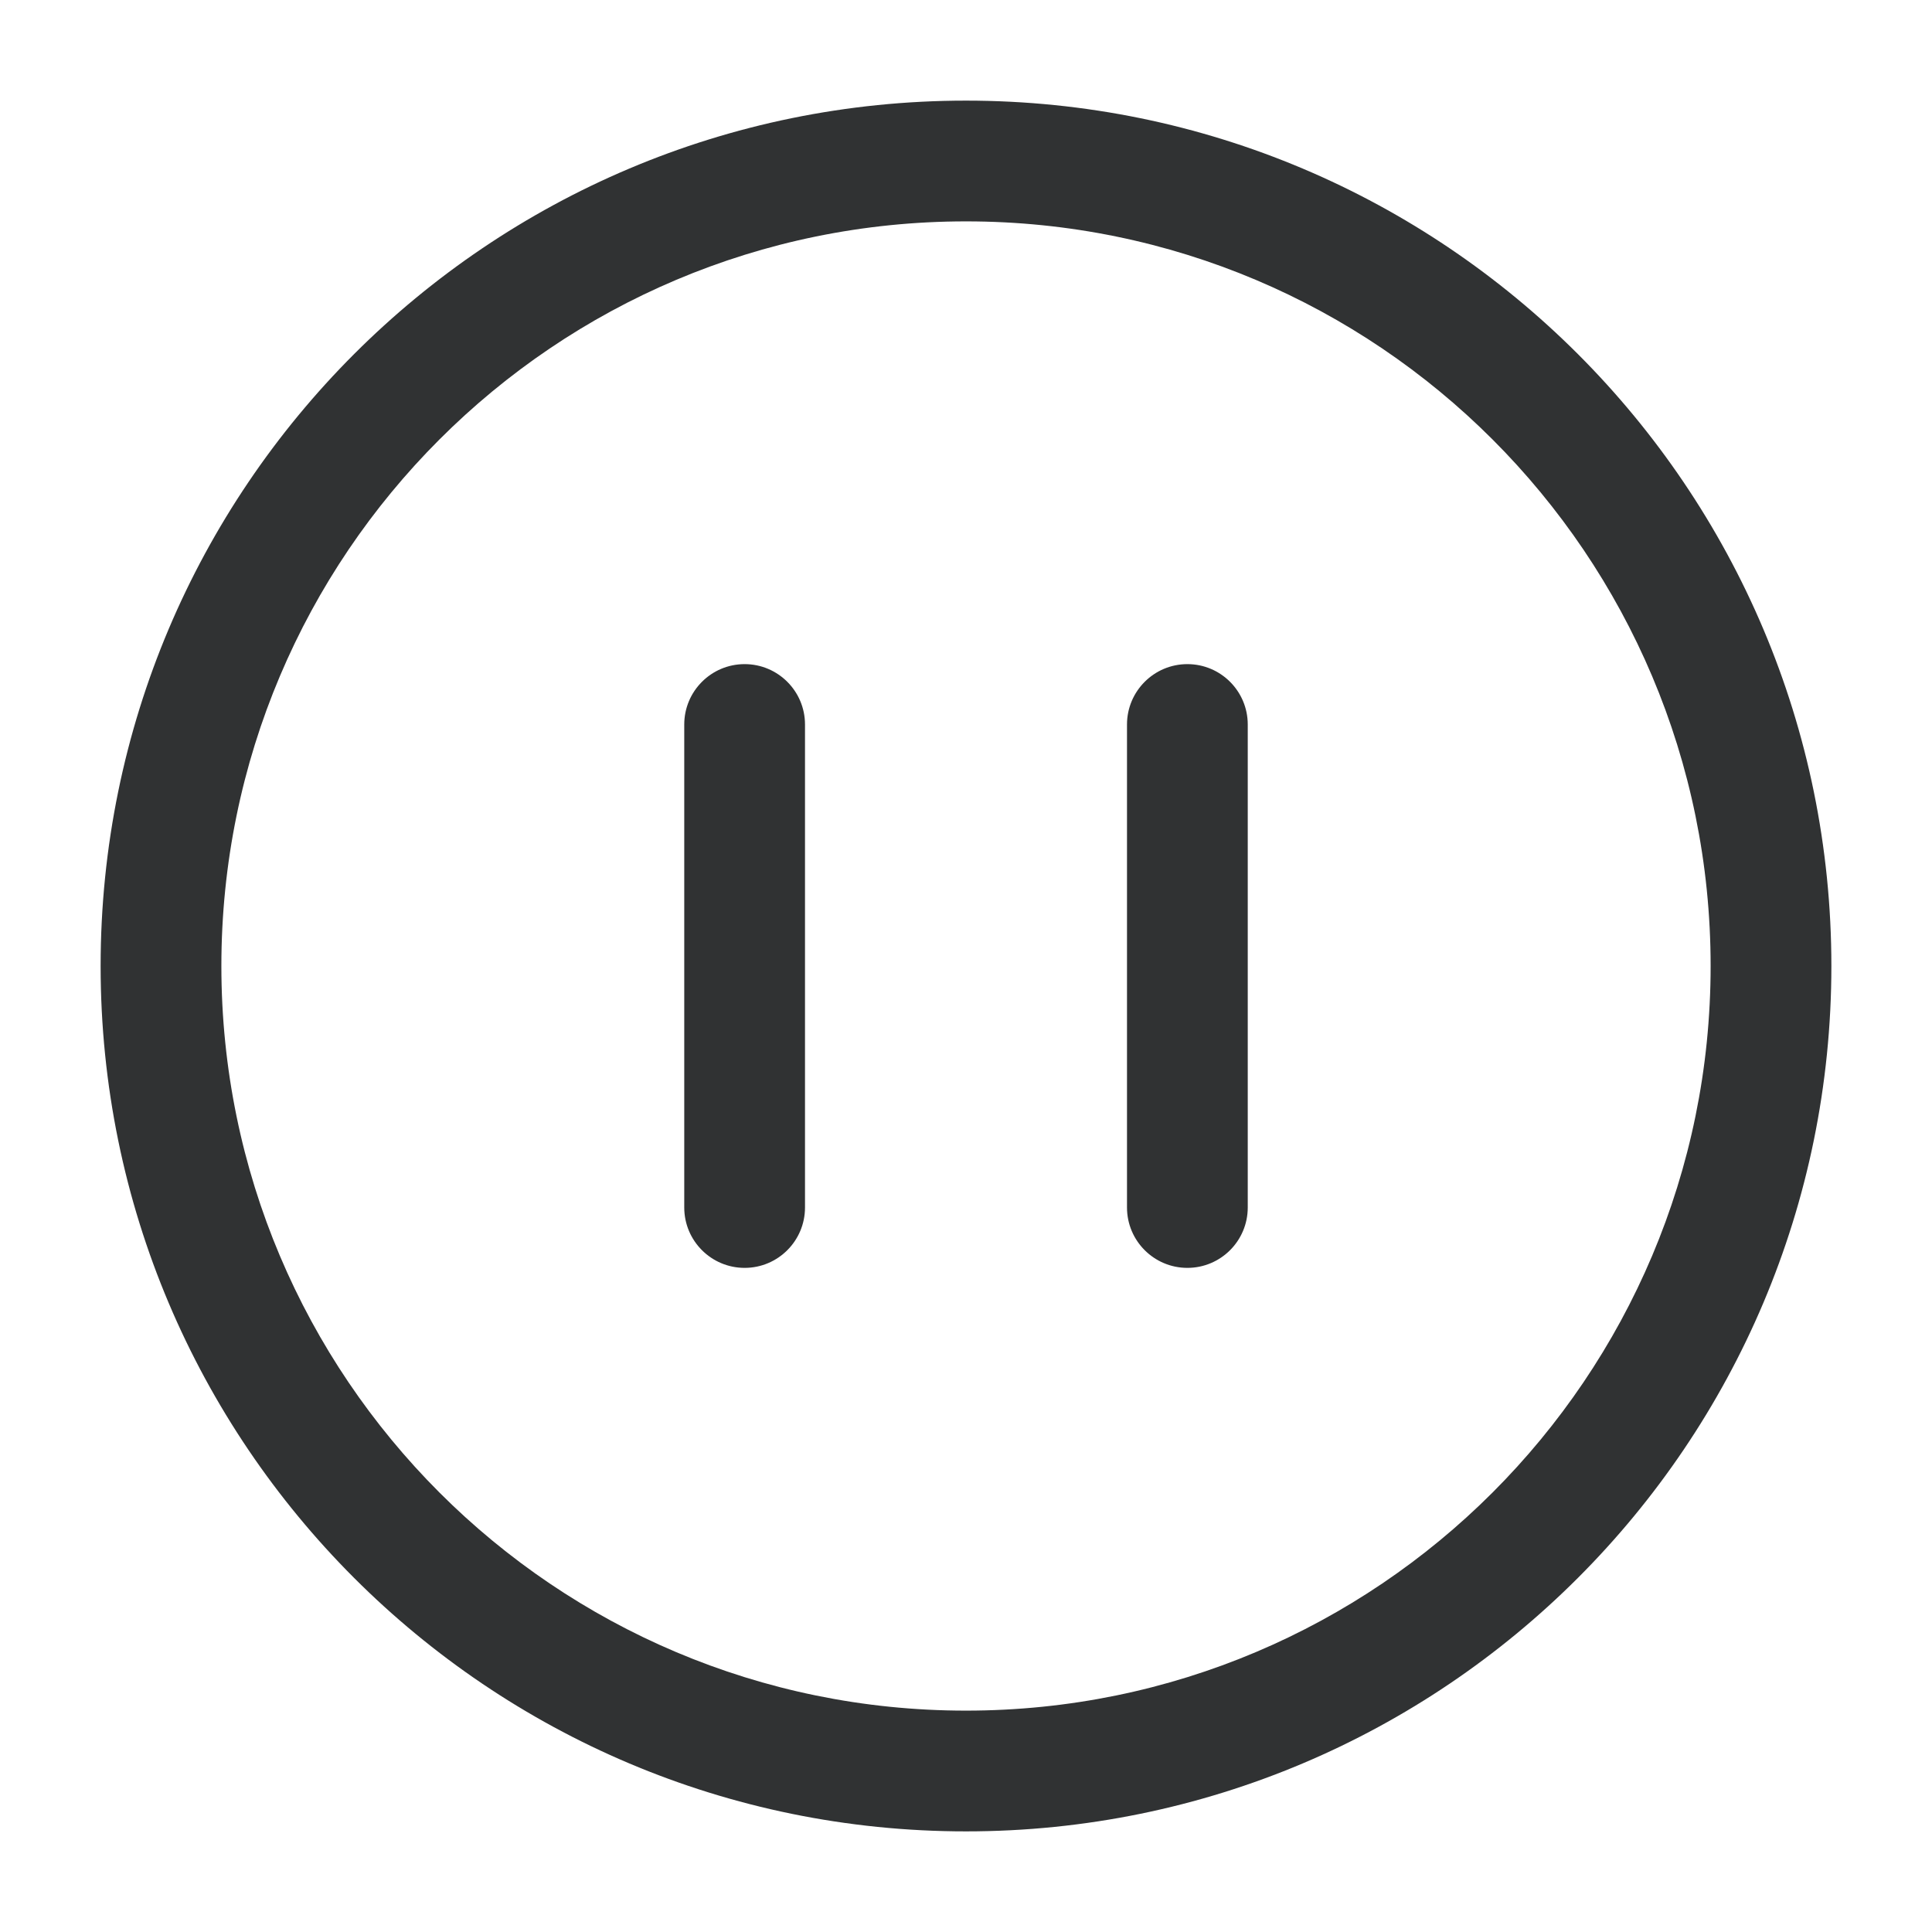 <svg width="24" height="24" viewBox="0 0 24 24" fill="none" xmlns="http://www.w3.org/2000/svg">
    <path
        d="M9.25 8.25C9.664 8.25 10 8.586 10 9V15C10 15.414 9.664 15.75 9.25 15.75C8.836 15.75 8.5 15.414 8.5 15V9C8.5 8.586 8.836 8.25 9.25 8.25Z"
        fill="#303233" />
    <path
        d="M15.5 9C15.5 8.586 15.164 8.25 14.75 8.25C14.336 8.25 14 8.586 14 9V15C14 15.414 14.336 15.75 14.75 15.75C15.164 15.75 15.5 15.414 15.5 15V9Z"
        fill="#303233" />
    <path fill-rule="evenodd" clip-rule="evenodd"
        d="M1.25 12C1.25 6.063 6.063 1.25 12 1.25C17.937 1.25 22.75 6.063 22.75 12C22.75 17.937 17.937 22.75 12 22.75C6.063 22.75 1.25 17.937 1.25 12ZM12 2.75C6.891 2.75 2.75 6.891 2.75 12C2.75 17.109 6.891 21.25 12 21.25C17.109 21.25 21.25 17.109 21.25 12C21.25 6.891 17.109 2.75 12 2.75Z"
        fill="#303233" />
</svg>
